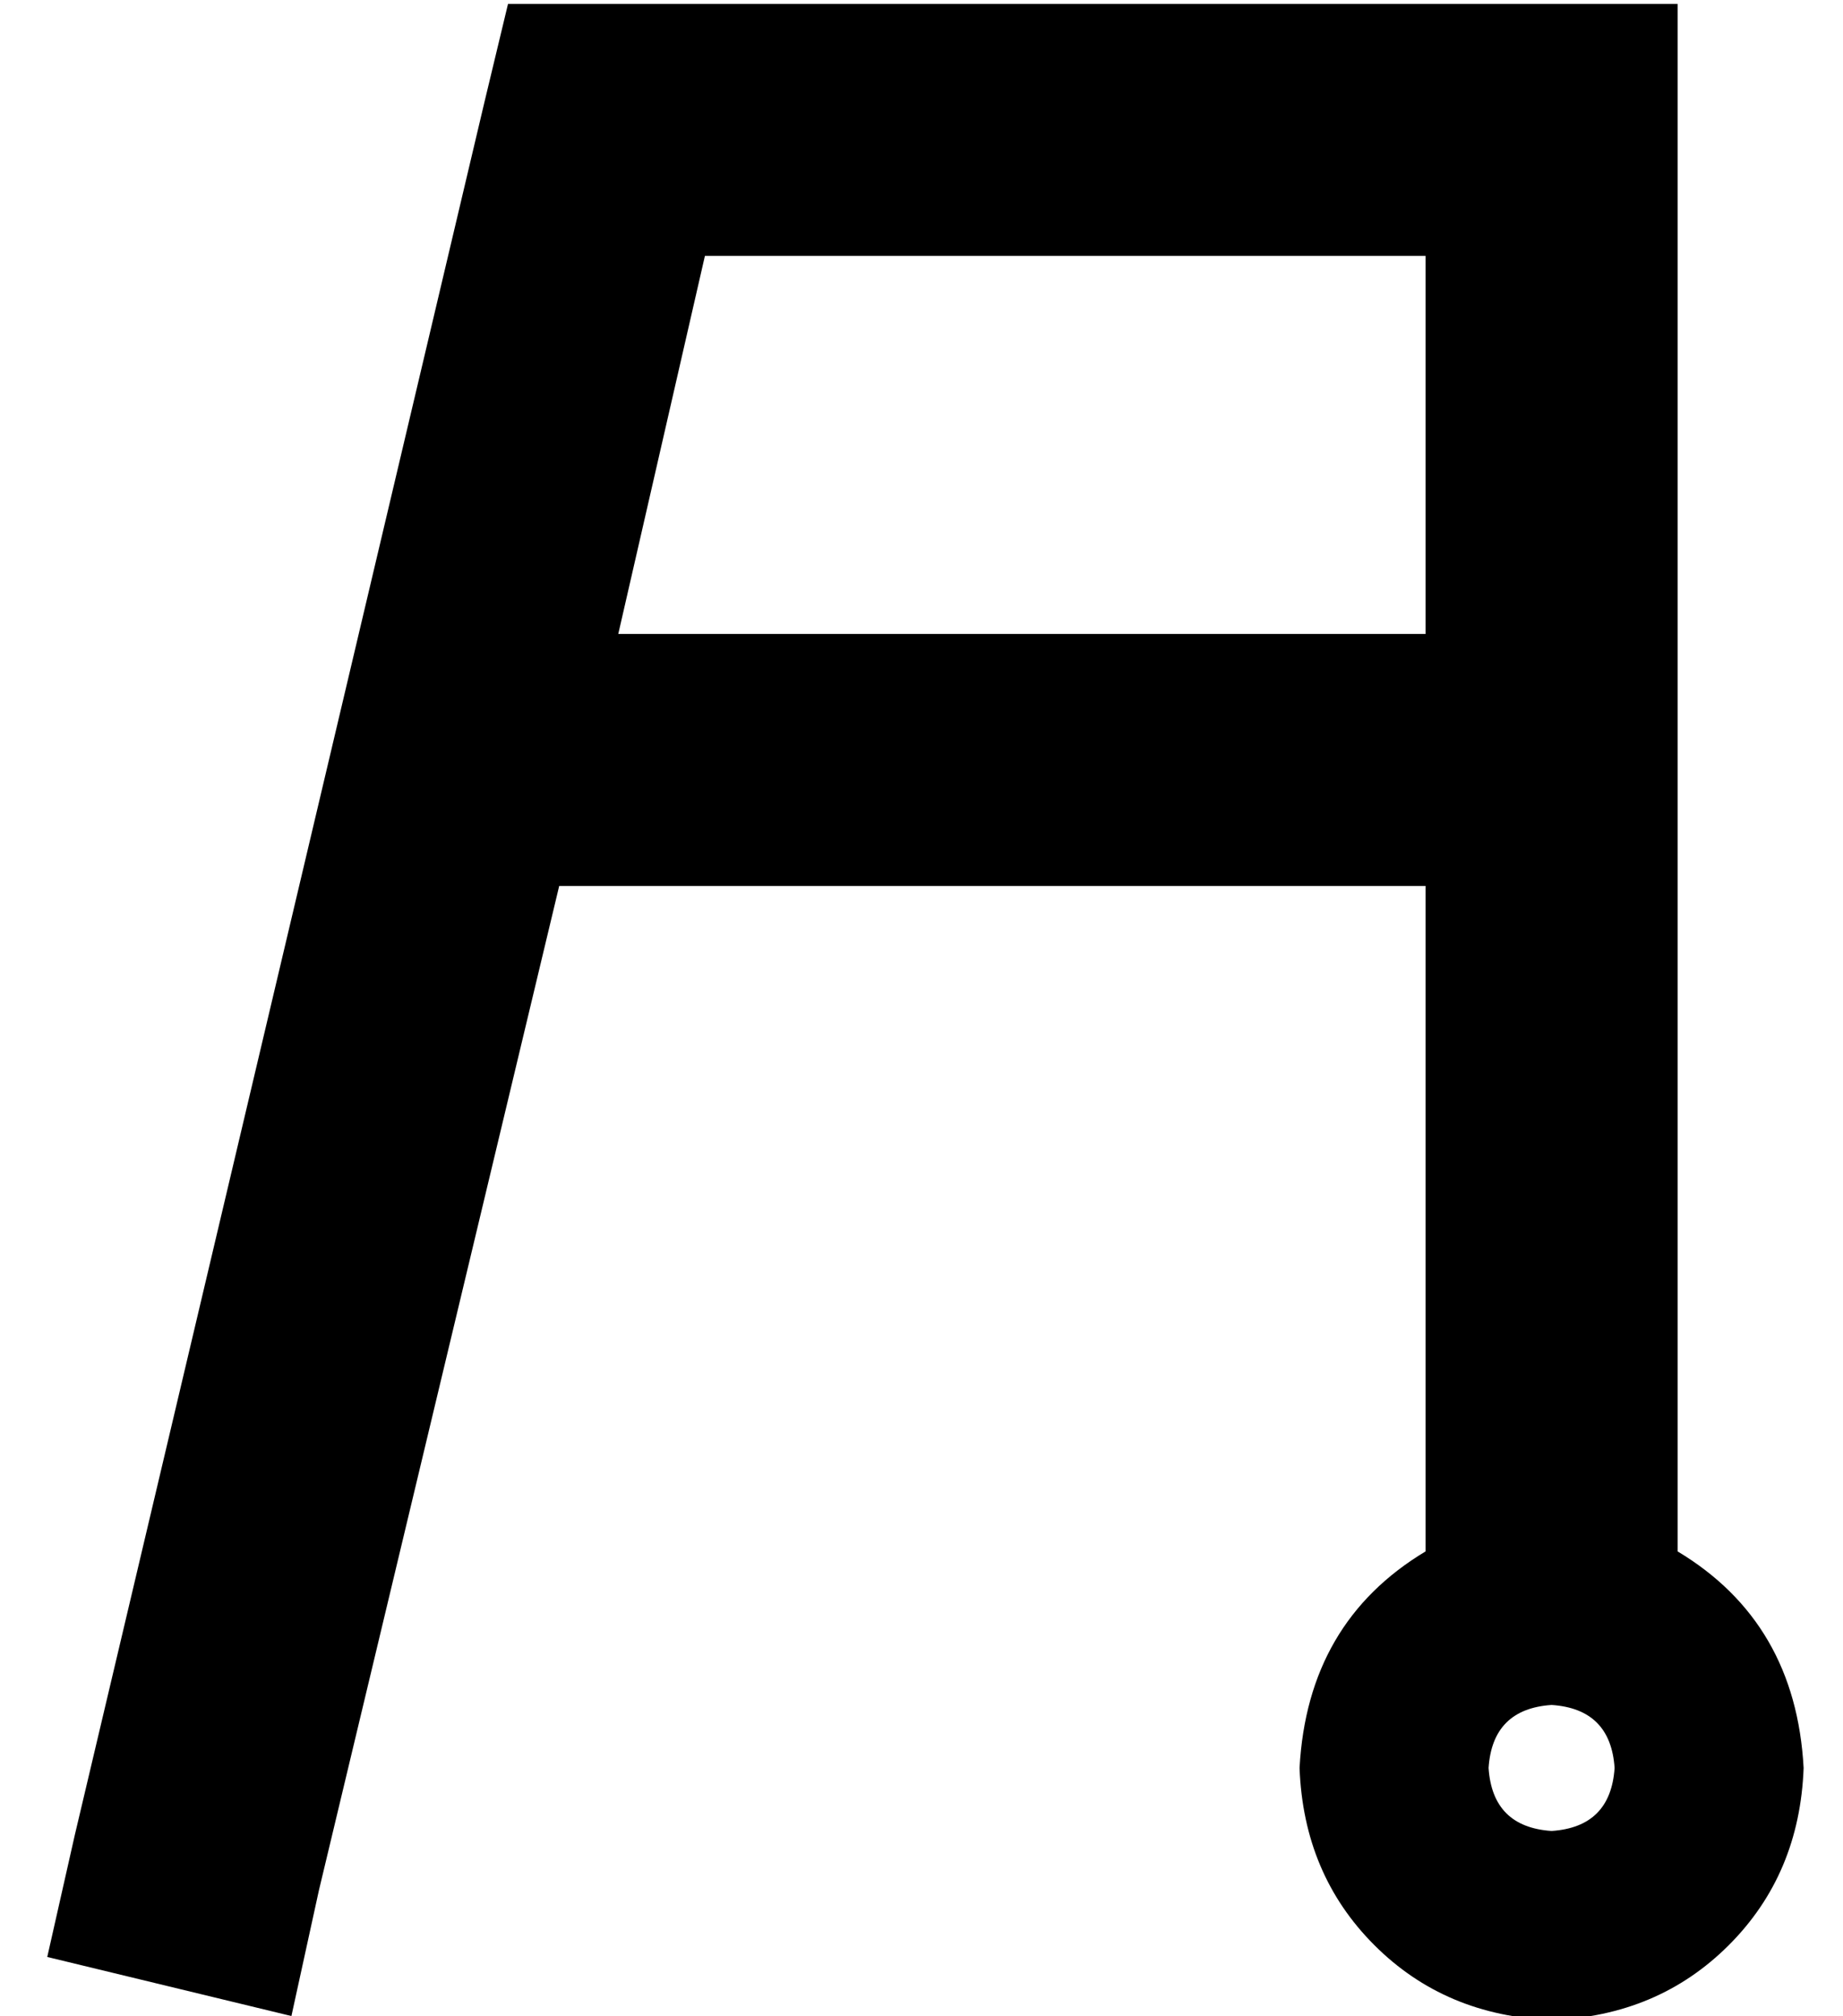 <?xml version="1.0" standalone="no"?>
<!DOCTYPE svg PUBLIC "-//W3C//DTD SVG 1.1//EN" "http://www.w3.org/Graphics/SVG/1.1/DTD/svg11.dtd" >
<svg xmlns="http://www.w3.org/2000/svg" xmlns:xlink="http://www.w3.org/1999/xlink" version="1.1" viewBox="-10 -40 468 512">
   <path fill="currentColor"
d="M119 -39h25h-25h297v32v0v361v0q30 18 32 55q-1 27 -19 45t-45 19q-27 -1 -45 -19t-19 -45q2 -37 32 -55v-169v0h-220v0l-61 255v0l-7 32v0l-62 -15v0l7 -31v0l104 -440v0l6 -25v0zM147 121h205h-205h205v-96v0h-183v0l-22 96v0zM384 425q15 -1 16 -16q-1 -15 -16 -16
q-15 1 -16 16q1 15 16 16v0z" />
</svg>
